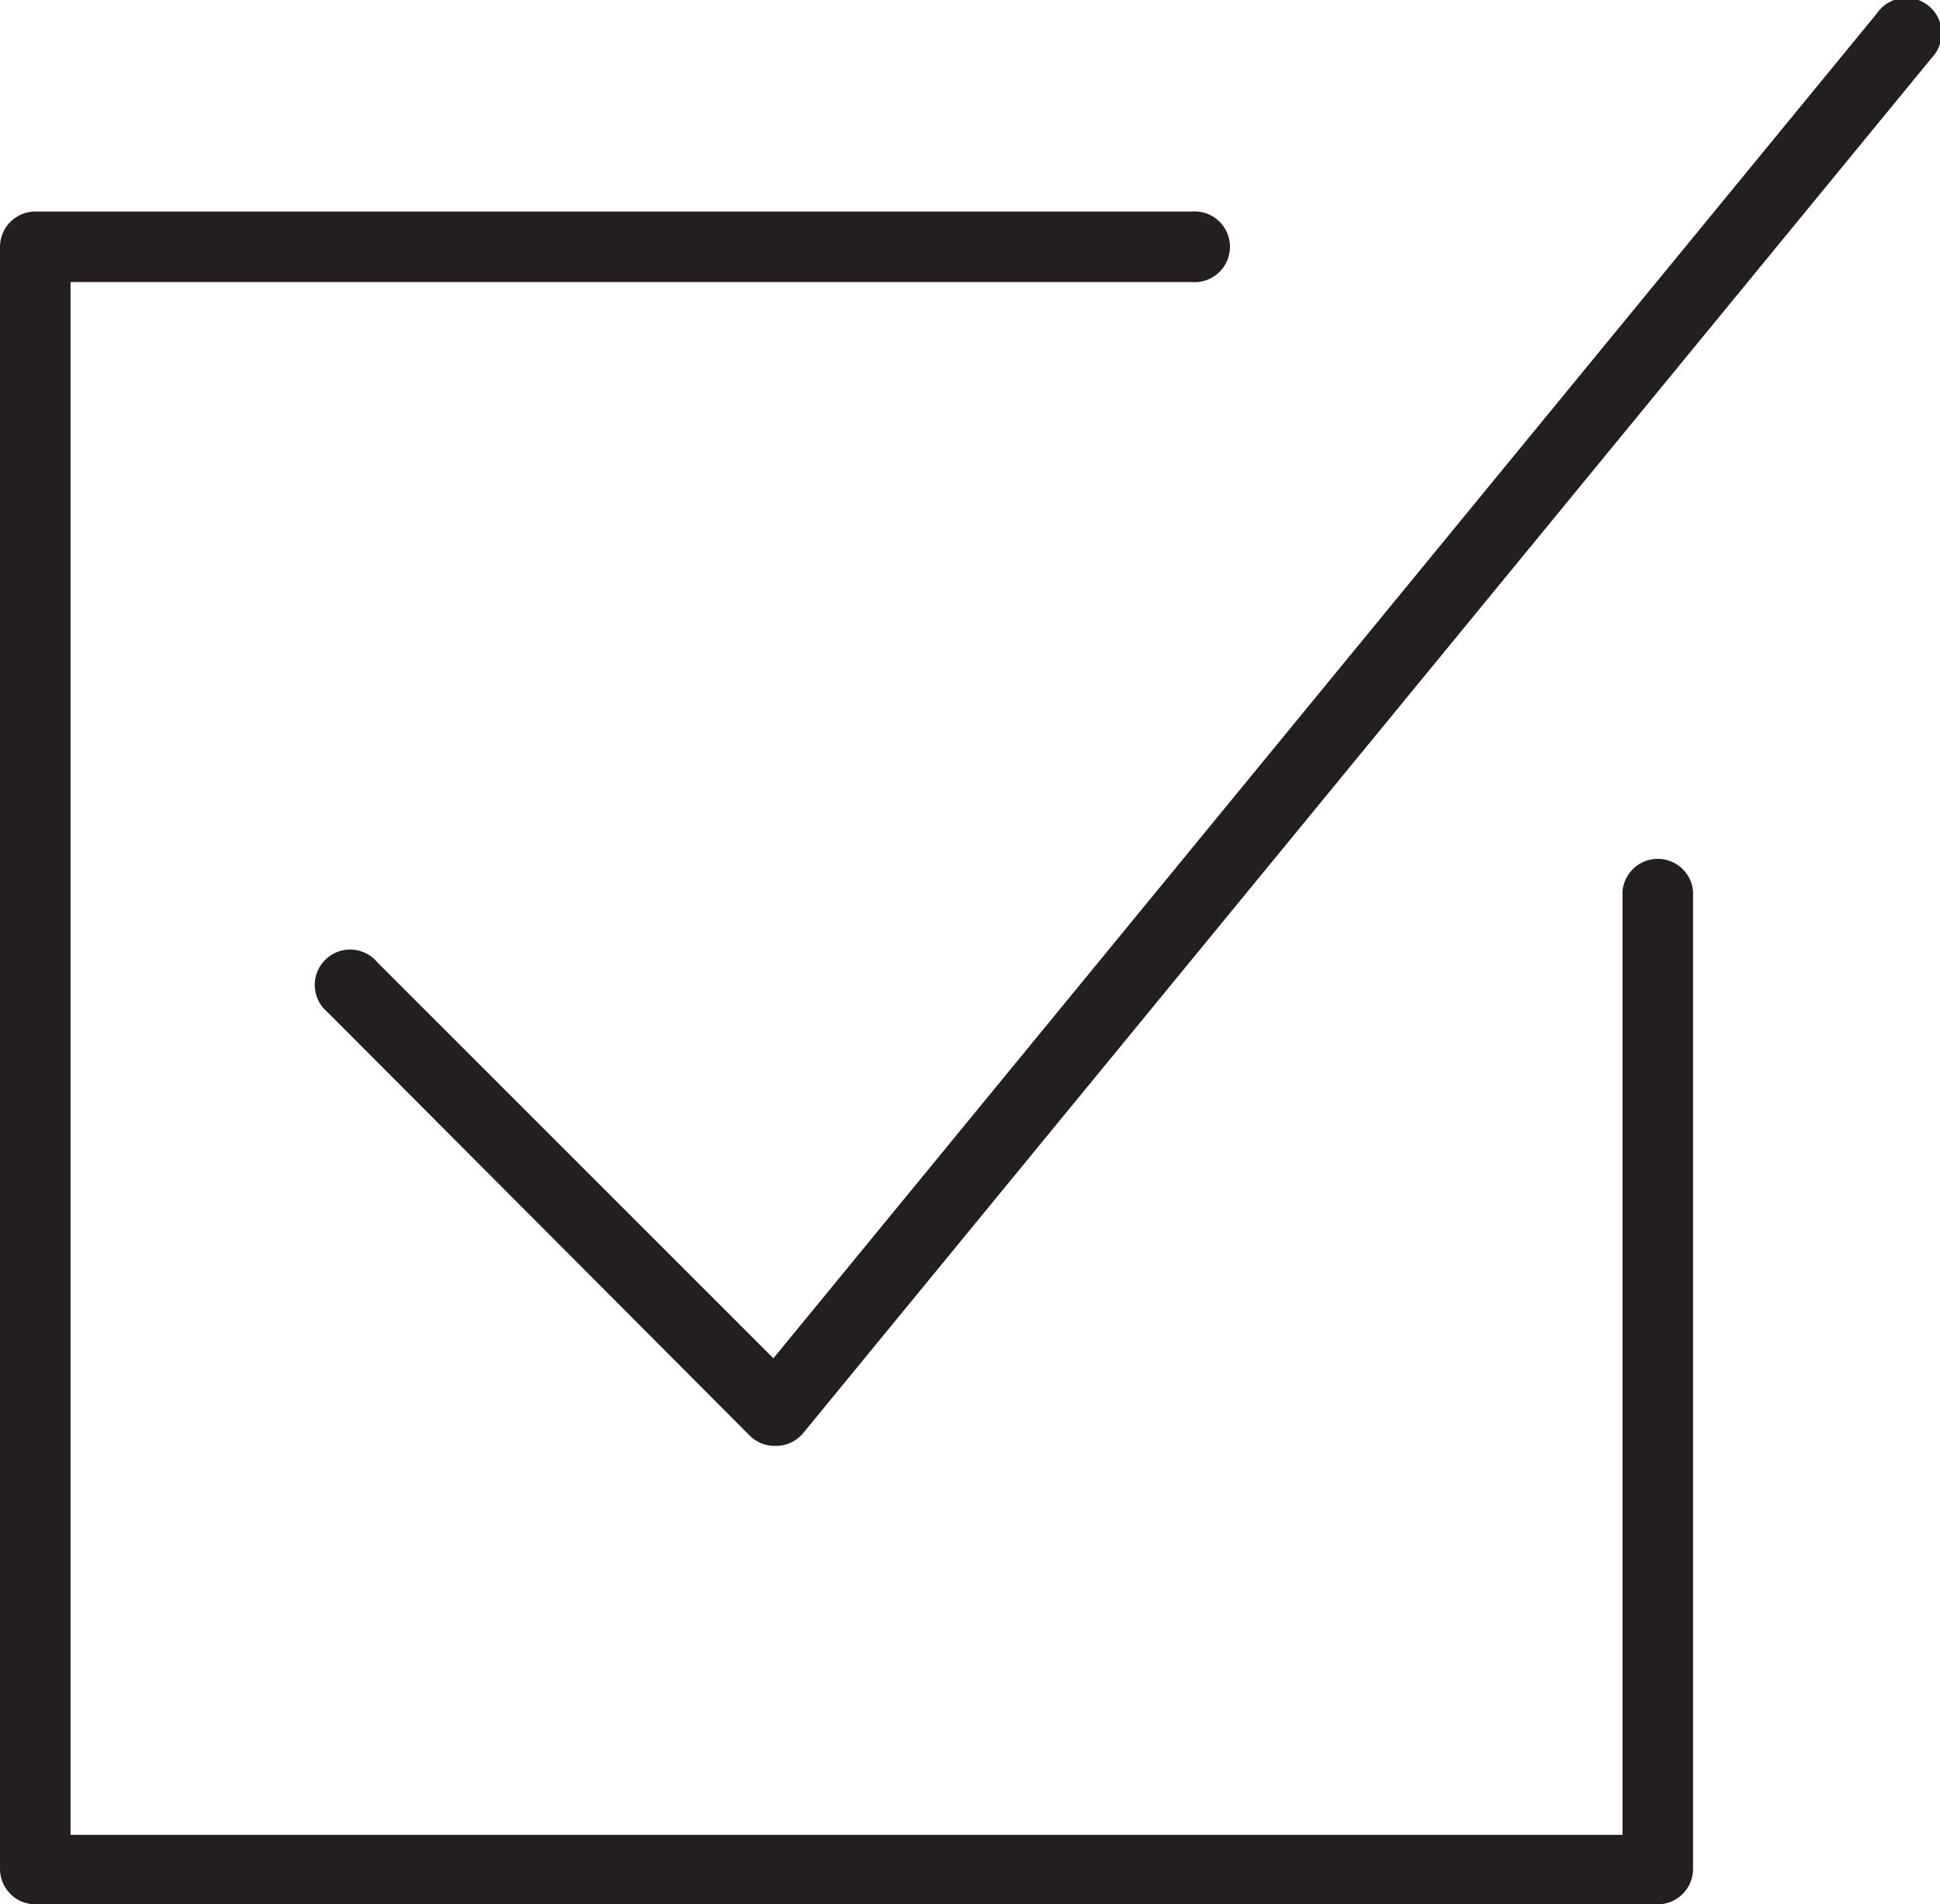 <svg id="icons" xmlns="http://www.w3.org/2000/svg" viewBox="0 0 74 72.65"><defs><style>.cls-1{fill:#231f20;}</style></defs><title>check-box</title><path class="cls-1" d="M29.6,55.16a1.34,1.34,0,0,1-1-.39L12.5,38.62a1.35,1.35,0,1,1,1.9-1.9l15.1,15.1L71.61.49A1.35,1.35,0,1,1,73.69,2.2L30.64,54.67a1.35,1.35,0,0,1-1,.49Z"/><path class="cls-1" d="M63.24,72.65H1.35A1.35,1.35,0,0,1,0,71.31V9.42A1.35,1.35,0,0,1,1.35,8.07H45.45a1.35,1.35,0,1,1,0,2.69H2.69V70h59.2V34a1.35,1.35,0,0,1,2.69,0V71.31A1.35,1.35,0,0,1,63.24,72.65Z"/></svg>